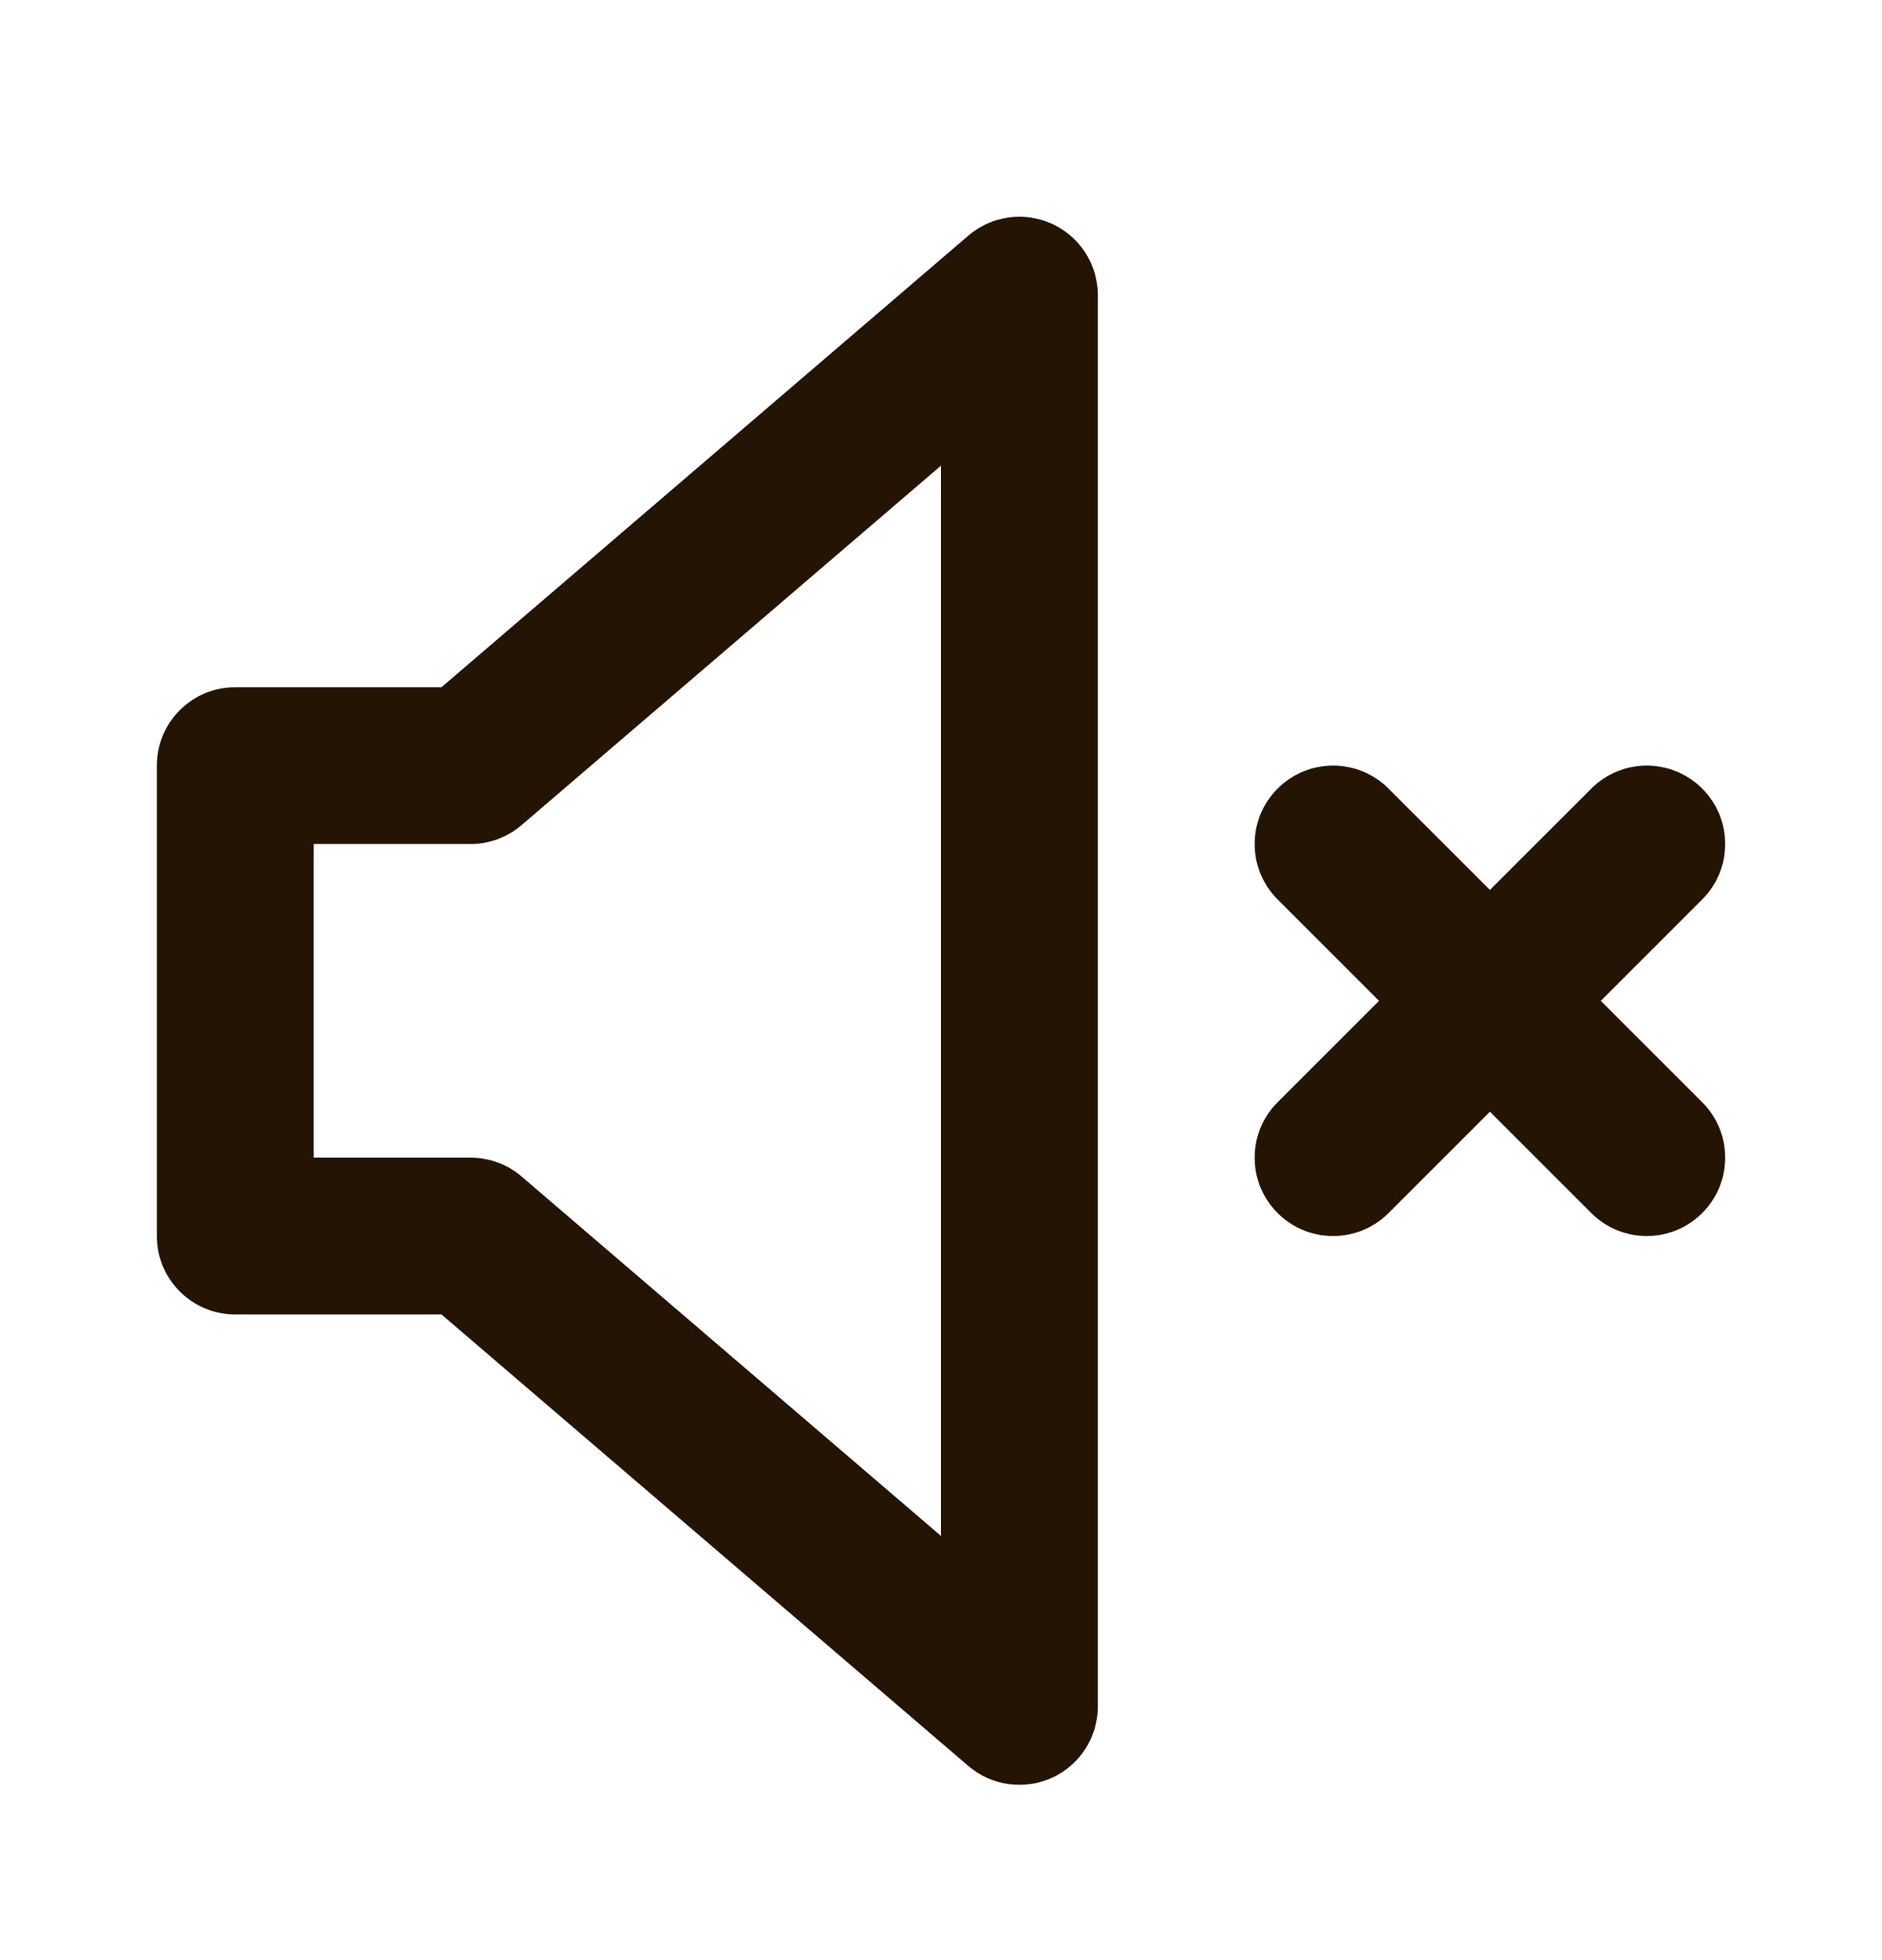 <svg width="24" height="25" viewBox="0 0 24 25" fill="none" xmlns="http://www.w3.org/2000/svg">
<path d="M13.418 2.856C13.773 3.019 14 3.374 14 3.765V21.765C14 22.155 13.773 22.51 13.418 22.673C13.063 22.836 12.646 22.778 12.349 22.524L5.63 16.765H3C2.448 16.765 2 16.317 2 15.765V9.765C2 9.212 2.448 8.765 3 8.765H5.63L12.349 3.005C12.646 2.751 13.063 2.693 13.418 2.856ZM12 5.939L6.651 10.524C6.47 10.679 6.239 10.765 6 10.765H4V14.765H6C6.239 14.765 6.47 14.85 6.651 15.005L12 19.59V5.939ZM16.293 10.058C16.683 9.667 17.317 9.667 17.707 10.058L19 11.35L20.293 10.058C20.683 9.667 21.317 9.667 21.707 10.058C22.098 10.448 22.098 11.081 21.707 11.472L20.414 12.765L21.707 14.058C22.098 14.448 22.098 15.081 21.707 15.472C21.317 15.862 20.683 15.862 20.293 15.472L19 14.179L17.707 15.472C17.317 15.862 16.683 15.862 16.293 15.472C15.902 15.081 15.902 14.448 16.293 14.058L17.586 12.765L16.293 11.472C15.902 11.081 15.902 10.448 16.293 10.058Z" fill="#231403"/>
</svg>
